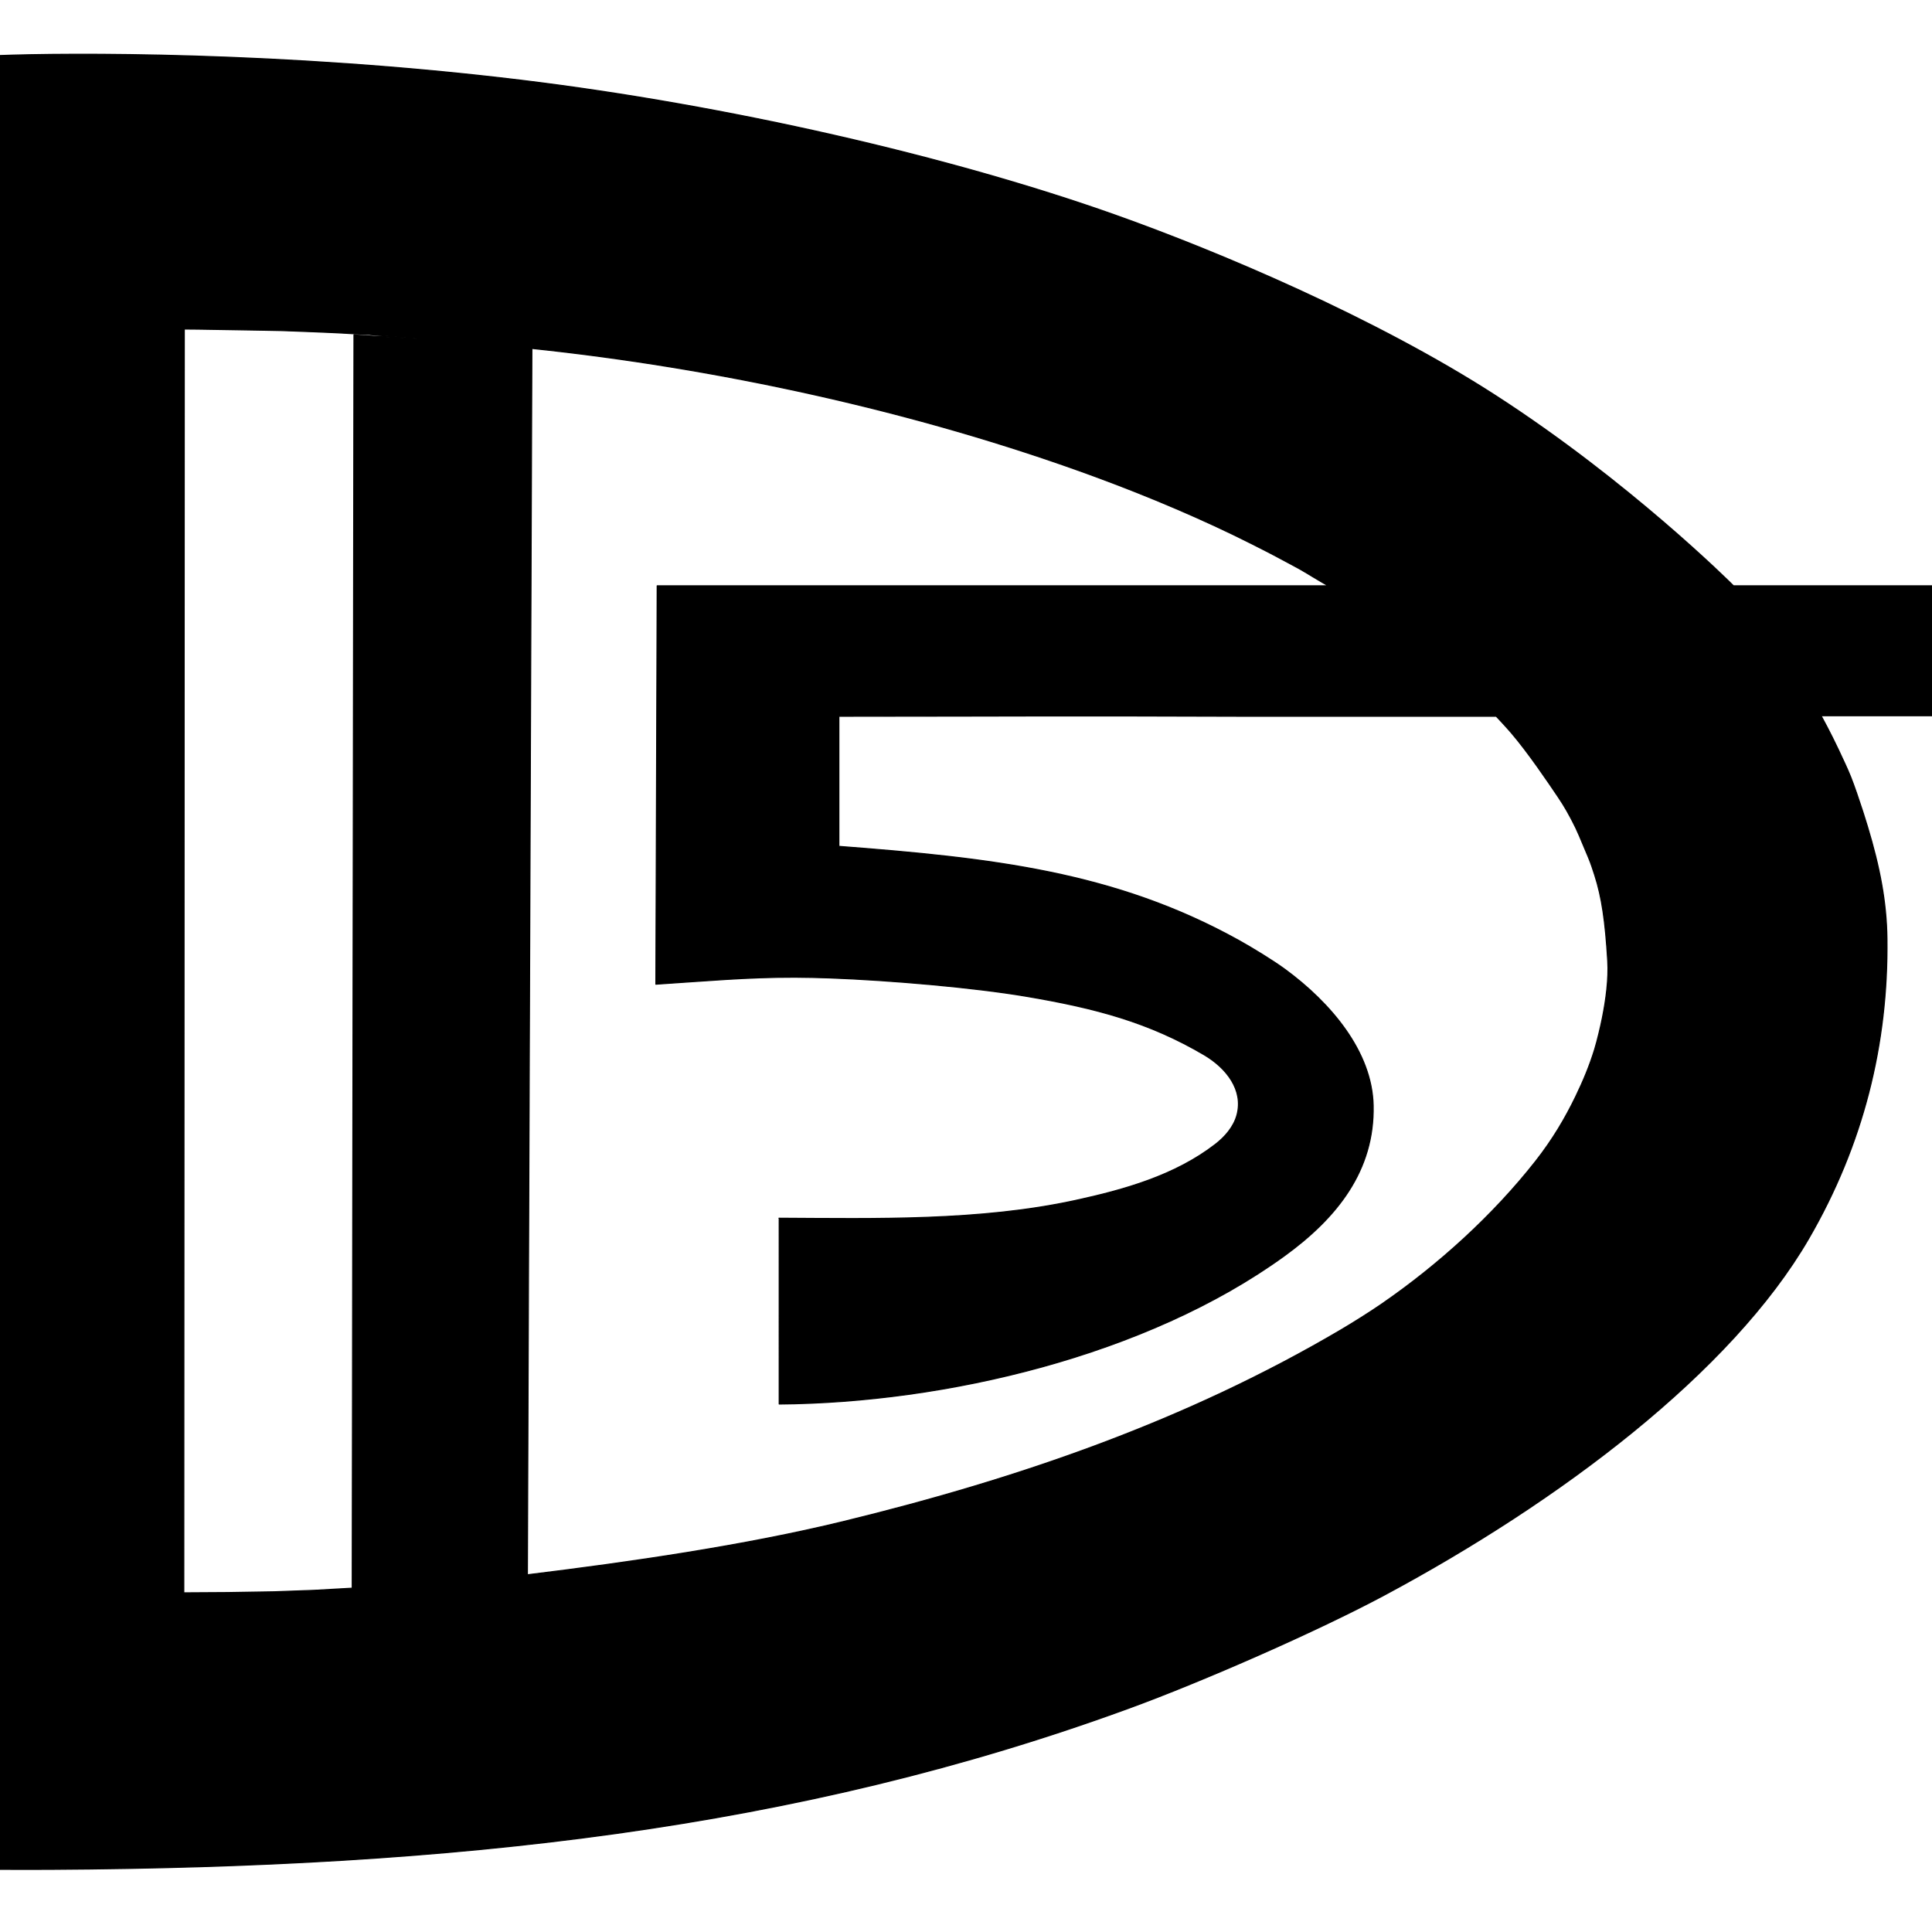 <?xml version="1.0" encoding="UTF-8" standalone="no"?>
<svg
   version="1.1"
   id="Contours"
   x="0px"
   y="0px"
   width="1845.327px"
   height="1845.327px"
   viewBox="0 0 1845.327 1732.424"
   enable-background="new 0 0 1845.327 1845.327"
   xml:space="preserve"
   stroke="black"
   fill="none"
   stroke-linecap="round"
   stroke-linejoin="round"
   sodipodi:docname="logo.svg"
   inkscape:version="1.4.2 (ebf0e940d0, 2025-05-08)"
   xmlns:inkscape="http://www.inkscape.org/namespaces/inkscape"
   xmlns:sodipodi="http://sodipodi.sourceforge.net/DTD/sodipodi-0.dtd"
   xmlns="http://www.w3.org/2000/svg"
   xmlns:svg="http://www.w3.org/2000/svg"><defs
     id="defs1"><inkscape:path-effect
       effect="fillet_chamfer"
       id="path-effect3"
       is_visible="true"
       lpeversion="1"
       nodesatellites_param="F,0,0,1,0,0,0,1 @ F,0,0,1,0,0,0,1 @ F,0,0,1,0,16.624,0,1 @ F,0,0,1,0,16.624,0,1 @ F,0,0,1,0,0,0,1 @ F,0,0,1,0,0,0,1 @ F,0,0,1,0,133.077,0,1 @ F,0,0,1,0,0,0,1 @ F,0,0,1,0,0,0,1 @ F,0,0,1,0,0,0,1 @ F,0,0,1,0,0,0,1 @ F,0,0,1,0,0,0,1 @ F,0,0,1,0,0,0,1 @ F,0,0,1,0,0,0,1 @ F,0,0,1,0,0.1,0,1 @ F,0,0,1,0,0,0,1 @ F,0,0,1,0,0,0,1 | F,0,0,1,0,0,0,1 @ F,0,0,1,0,0,0,1 @ F,0,0,1,0,0,0,1 @ F,0,0,1,0,0,0,1 @ F,0,0,1,0,0,0,1 @ F,0,0,1,0,0,0,1 @ F,0,0,1,0,16.659,0,1 @ F,0,0,1,0,0,0,1 @ F,0,0,1,0,0,0,1 @ F,0,0,1,0,0,0,1 @ F,0,0,1,0,0,0,1 @ F,0,1,1,0,0,0,1 @ F,0,0,1,0,0,0,1 @ F,0,0,1,0,0,0,1 @ F,0,0,1,0,0,0,1 @ F,0,0,1,0,0,0,1 @ F,0,0,1,0,22.182,0,1 @ F,0,0,1,0,0,0,1 @ F,0,0,1,0,0,0,1 @ F,0,0,1,0,0,0,1 @ F,0,0,1,0,15.409,0,1 @ F,0,0,1,0,0,0,1 @ F,0,0,1,0,0,0,1 @ F,0,0,1,0,0,0,1 @ F,0,0,1,0,0,0,1 @ F,0,0,1,0,0,0,1 @ F,0,0,1,0,0,0,1 @ F,0,0,1,0,0,0,1 @ F,0,0,1,0,0,0,1 @ F,0,0,1,0,0,0,1 @ F,0,0,1,0,0,0,1 @ F,0,0,1,0,25.961,0,1 @ F,0,0,1,0,0,0,1 @ F,0,0,1,0,0,0,1 @ F,0,0,1,0,0,0,1 @ F,0,0,1,0,0,0,1 | F,0,0,1,0,0,0,1 @ F,0,0,1,0,0,0,1 @ F,0,0,1,0,0,0,1 @ F,0,0,1,0,0,0,1 @ F,0,0,1,0,0,0,1 @ F,0,0,1,0,0,0,1 @ F,0,0,1,0,0,0,1 @ F,0,0,1,0,0,0,1 @ F,0,0,1,0,7.927,0,1 @ F,0,0,1,0,7.927,0,1 @ F,0,0,1,0,0,0,1 @ F,0,0,1,0,0,0,1 @ F,0,0,1,0,0,0,1 @ F,0,0,1,0,0,0,1 @ F,0,0,1,0,0,0,1 @ F,0,0,1,0,0,0,1"
       radius="0"
       unit="px"
       method="auto"
       mode="F"
       chamfer_steps="1"
       flexible="false"
       use_knot_distance="true"
       apply_no_radius="true"
       apply_with_radius="true"
       only_selected="false"
       hide_knots="false" /><inkscape:path-effect
       effect="fillet_chamfer"
       id="path-effect57"
       is_visible="true"
       lpeversion="1"
       nodesatellites_param="F,0,0,1,0,0,0,1 @ F,0,0,1,0,0,0,1 @ F,0,0,1,0,0,0,1 @ F,0,0,1,0,0,0,1 @ F,0,0,1,0,0,0,1 @ F,0,0,1,0,0,0,1 @ F,0,0,1,0,0,0,1 @ F,0,0,1,0,0,0,1 @ F,0,0,1,0,0,0,1 @ F,0,0,1,0,0,0,1 @ F,0,0,1,0,0,0,1 @ F,0,0,1,0,0,0,1 @ F,0,0,1,0,0,0,1 | F,0,0,1,0,0,0,1 @ F,0,0,1,0,0,0,1 @ F,0,0,1,0,0,0,1 @ F,0,0,1,0,0,0,1 @ F,0,0,1,0,0,0,1 @ F,0,0,1,0,0,0,1 @ F,0,0,1,0,0,0,1 @ F,0,0,1,0,0,0,1 @ F,0,0,1,0,0,0,1 @ F,0,0,1,0,0,0,1 @ F,0,0,1,0,0,0,1 @ F,0,0,1,0,0,0,1 @ F,0,0,1,0,0,0,1 @ F,0,0,1,0,0,0,1 @ F,0,0,1,0,0,0,1 @ F,0,0,1,0,0,0,1 @ F,0,0,1,0,0,0,1 @ F,0,0,1,0,0,0,1 @ F,0,0,1,0,0,0,1 @ F,0,0,1,0,0,0,1 @ F,0,0,1,0,0,0,1 @ F,0,0,1,0,0,0,1 @ F,0,0,1,0,0,0,1 @ F,0,0,1,0,0,0,1 | F,0,0,1,0,0,0,1 @ F,0,0,1,0,0,0,1 @ F,0,0,1,0,0,0,1 @ F,0,0,1,0,0,0,1 @ F,0,0,1,0,0,0,1 @ F,0,0,1,0,0,0,1 @ F,0,0,1,0,0,0,1"
       radius="0"
       unit="px"
       method="auto"
       mode="F"
       chamfer_steps="1"
       flexible="false"
       use_knot_distance="true"
       apply_no_radius="true"
       apply_with_radius="true"
       only_selected="false"
       hide_knots="false" /><inkscape:path-effect
       effect="fillet_chamfer"
       id="path-effect56"
       is_visible="true"
       lpeversion="1"
       nodesatellites_param="F,0,0,1,0,0,0,1 @ F,0,0,1,0,0,0,1 @ F,0,0,1,0,0,0,1 @ F,0,0,1,0,0,0,1 @ F,0,0,1,0,0,0,1 @ F,0,0,1,0,0,0,1 @ F,0,0,1,0,0,0,1 @ F,0,0,1,0,0,0,1 @ F,0,0,1,0,0,0,1 @ F,0,0,1,0,0,0,1 @ F,0,0,1,0,0,0,1 @ F,0,0,1,0,0,0,1 | F,0,0,1,0,0,0,1 @ F,0,0,1,0,0,0,1 @ F,0,0,1,0,0,0,1 @ F,0,0,1,0,0,0,1 @ F,0,0,1,0,0,0,1 @ F,0,0,1,0,0,0,1 @ F,0,0,1,0,0,0,1 @ F,0,0,1,0,0,0,1 @ F,0,0,1,0,0,0,1 @ F,0,0,1,0,0,0,1 @ F,0,0,1,0,0,0,1 @ F,0,0,1,0,0,0,1 @ F,0,0,1,0,0,0,1 @ F,0,0,1,0,0,0,1 @ F,0,0,1,0,0,0,1 @ F,0,0,1,0,0,0,1 @ F,0,0,1,0,0,0,1 @ F,0,0,1,0,0,0,1 @ F,0,0,1,0,0,0,1 @ F,0,0,1,0,0,0,1 @ F,0,0,1,0,0,0,1 @ F,0,0,1,0,0,0,1 @ F,0,0,1,0,0,0,1 @ F,0,0,1,0,0,0,1 | F,0,0,1,0,0,0,1 @ F,0,0,1,0,0,0,1 @ F,0,0,1,0,0,0,1 @ F,0,0,1,0,35.437,0,1 @ F,0,0,1,0,0,0,1 @ F,0,0,1,0,0,0,1 @ F,0,0,1,0,0,0,1"
       radius="0"
       unit="px"
       method="auto"
       mode="F"
       chamfer_steps="1"
       flexible="false"
       use_knot_distance="true"
       apply_no_radius="true"
       apply_with_radius="true"
       only_selected="false"
       hide_knots="false" /></defs><sodipodi:namedview
     id="namedview1"
     pagecolor="#ffffff"
     bordercolor="#000000"
     borderopacity="0.25"
     inkscape:showpageshadow="2"
     inkscape:pageopacity="0.0"
     inkscape:pagecheckerboard="0"
     inkscape:deskcolor="#d1d1d1"
     showguides="true"
     inkscape:zoom="0.26"
     inkscape:cx="778.84615"
     inkscape:cy="1242.3077"
     inkscape:window-width="1920"
     inkscape:window-height="1011"
     inkscape:window-x="0"
     inkscape:window-y="32"
     inkscape:window-maximized="1"
     inkscape:current-layer="g8"><sodipodi:guide
       position="769.595,1208.948"
       orientation="0,-1"
       id="guide39"
       inkscape:locked="false" /><sodipodi:guide
       position="747.215,849.713"
       orientation="0,-1"
       id="guide40"
       inkscape:locked="false" /><sodipodi:guide
       position="176.299,1432.416"
       orientation="0,-1"
       id="guide41"
       inkscape:locked="false" /><sodipodi:guide
       position="176.073,302.557"
       orientation="0,-1"
       id="guide42"
       inkscape:locked="false" /><sodipodi:guide
       position="508.392,325.798"
       orientation="0,-1"
       id="guide43"
       inkscape:locked="false" /><sodipodi:guide
       position="352.74,312.651"
       orientation="0,-1"
       id="guide44"
       inkscape:locked="false" /><sodipodi:guide
       position="349.6,1421.873"
       orientation="0,-1"
       id="guide45"
       inkscape:locked="false" /><sodipodi:guide
       position="508.14,1405.102"
       orientation="0,-1"
       id="guide46"
       inkscape:locked="false" /><sodipodi:guide
       position="746.432,627.148"
       orientation="0,-1"
       id="guide47"
       inkscape:locked="false" /><sodipodi:guide
       position="744.509,491.101"
       orientation="0,-1"
       id="guide48"
       inkscape:locked="false" /><sodipodi:guide
       position="1710.872,1117.834"
       orientation="0,-1"
       id="guide49"
       inkscape:locked="false" /><sodipodi:guide
       position="-2e-06,1677.39"
       orientation="1,0"
       id="guide50"
       inkscape:locked="false" /><sodipodi:guide
       position="176.211,992.653"
       orientation="1,0"
       id="guide51"
       inkscape:locked="false" /><sodipodi:guide
       position="352.855,937.113"
       orientation="1,0"
       id="guide52"
       inkscape:locked="false" /><sodipodi:guide
       position="508.244,958.828"
       orientation="1,0"
       id="guide53"
       inkscape:locked="false" /><sodipodi:guide
       position="1845.334,1118.057"
       orientation="1,0"
       id="guide54"
       inkscape:locked="false" /><sodipodi:guide
       position="1.632,1679.427"
       orientation="0,-1"
       id="guide55"
       inkscape:locked="false" /><sodipodi:guide
       position="-2e-06,52.997"
       orientation="0,-1"
       id="guide56"
       inkscape:locked="false" /><sodipodi:guide
       position="-2.0000002e-06,890.805"
       orientation="0,-1"
       id="guide1"
       inkscape:locked="false" /><sodipodi:guide
       position="992.364,1098.424"
       orientation="0,-1"
       id="guide2"
       inkscape:locked="false" /><sodipodi:guide
       position="802.268,1035.012"
       orientation="1,0"
       id="guide3"
       inkscape:locked="false" /><sodipodi:guide
       position="1859.878,1007.795"
       orientation="0,-1"
       id="guide20"
       inkscape:locked="false" /><sodipodi:guide
       position="1392.337,890.805"
       orientation="1,0"
       id="guide4"
       inkscape:locked="false" /><sodipodi:guide
       position="743.645,512.135"
       orientation="1,0"
       id="guide5"
       inkscape:locked="false" /><sodipodi:guide
       position="800.664,1039.929"
       orientation="0,-1"
       id="guide6"
       inkscape:locked="false" /></sodipodi:namedview><g
     id="g57"><g
       id="g58"
       transform="translate(42.729,277.372)"><g
         id="g59"
         transform="translate(548.077,-68.435)"><g
           id="g7"><g
             id="g8"><path
               id="path1"
               style="opacity:1;fill:#000000;fill-opacity:1"
               class="selected"
               transform="translate(-591.091,-212.334)"
               inkscape:path-effect="#path-effect3"
               inkscape:original-d="m 1739.9602,631.08017 c 0,0 9.0356,16.52432 16.3203,32.07121 8.4543,18.04287 11.5126,24.28132 17.3316,41.27875 1.8405,5.37602 3.5977,10.62599 5.2706,15.76587 15.0137,46.13065 23.2256,83.39173 23.7226,123.28897 1.2575,100.93975 -22.9009,197.09893 -74.7949,286.55493 -91.9582,158.5196 -323.1267,310.2993 -524.1562,398.2614 -357.6897,156.5099 -719.85643,201.5949 -1153.372946,204.1231 -16.767181,0.098 -33.536564,0.097 -50.281254,0 V 840.0168 -4.7305181e-5 C 61.458819,-2.3874727 269.40087,-4.2535274 498.489,23.610948 c 197.63674,24.038977 410.28066,73.106571 566.8446,128.700862 99.822,35.44582 249.4947,98.84718 363.6751,172.62559 129.4348,83.63517 226.996,181.52875 226.996,181.52875 h 190.1714 l 0.051,124.61402 M 744.27709,1110.5118 c 92.83919,0.4593 191.83066,2.8136 282.56511,-16.8481 47.4893,-10.2907 95.7467,-23.9536 134.2154,-53.6401 9.2876,-7.1673 17.5812,-16.6797 20.6619,-27.9995 6.5241,-23.97176 -10.003,-45.0656 -31.4176,-57.66019 -52.7199,-31.0063 -103.0475,-44.45721 -169.05086,-55.68404 -56.28602,-9.57397 -147.76599,-16.91636 -205.03609,-18.16154 -53.35798,-1.16013 -96.36118,3.03476 -149.5132,6.49761 l 1.27779,-380.54979 641.09206,-2e-5 c -5.1075,-2.48359 -23.2807,-13.86745 -28.0809,-16.45478 -19.7637,-10.65274 -24.3246,-13.1836 -45.6376,-23.93321 -45.6652,-23.03209 -97.4935,-44.96048 -147.6403,-63.45853 C 873.78419,338.46114 681.13679,297.85494 508.31187,279.75004 l -4.28844,1171.31886 c 97.80212,-11.9536 206.93389,-27.7327 301.59514,-50.7869 175.18693,-42.6658 341.71903,-100.9054 494.92443,-194.805 6.5555,-4.0179 12.7945,-8.4216 19.1832,-12.8179 54.5057,-37.5081 106.6652,-84.8712 147.2036,-136.4445 16.4324,-20.9054 28.4411,-41.3612 38.4952,-62.16725 9.1923,-19.02266 16.8873,-38.26982 22.0318,-59.82317 4.7533,-19.91444 9.7604,-46.97528 8.4201,-69.36899 -2.2911,-38.27987 -5.6467,-60.89665 -12.3855,-81.95165 -1.7918,-5.59835 -3.6469,-11.31789 -5.9946,-16.91587 -7.9538,-18.96575 -10.582,-25.7288 -15.5428,-35.10964 -3.0155,-5.70209 -6.7033,-12.84113 -13.5196,-22.92096 -9.1369,-13.51146 -28.5787,-42.44628 -45.1915,-61.71839 -5.2664,-6.10932 -13.8512,-15.15851 -13.8512,-15.15851 h -241.6888 c -192.67852,-0.66174 -193.48825,-0.10579 -386.17181,0 l -10e-6,124.24411 c 154.97199,11.90711 278.43692,25.74126 404.60702,103.07454 51.0434,31.28598 104.4233,84.52474 105.715,144.37938 1.341,62.1436 -34.5836,107.2752 -84.9181,143.745 -131.5678,95.3273 -324.21681,140.2783 -482.42584,141.468 l 0.006,-176.7007 m -407.81131,352.5753 1.64492,-1197.03522 c 54.45771,4.05408 120.8277,5.06373 169.9631,12.91946 L 353.13985,266.50639 c -8.75657,-0.45155 -17.17911,-0.8321 -26.04812,-1.42494 -2.40536,-0.16078 -4.84523,-0.24268 -7.28823,-0.36867 -11.19093,-0.57711 -22.75976,-0.90836 -34.72526,-1.43234 -3.97641,-0.17413 -9.46972,-0.38029 -13.4892,-0.4984 -3.75973,-0.11047 -7.5373,-0.26414 -11.33083,-0.30985 -26.55664,-0.31995 -52.98348,-0.97406 -78.92137,-1.23558 -1.32214,-0.0133 -1.32053,-0.003 -2.64119,-0.002 -0.53136,4.9e-4 -2.37745,-0.006 -2.37745,-0.006 l -0.47154,1207.07199 41.42102,-0.2465 44.65791,-0.7422 38.38643,-1.3941 z"
               d="m 1739.96,631.08 c 0,0 9.036,16.524 16.32,32.071 5.325,11.364 8.509,18.045 11.59,25.681 3.435,8.513 8.17,22.634 11.012,31.364 10e-5,2.2e-4 2.328,7.07 4.992,15.856 11.839,39.035 18.292,72.207 18.73,107.433 1.258,100.94 -22.901,197.099 -74.795,286.555 -74.05,127.65 -238.371,250.929 -404.533,340.033 -64.754,34.724 -174.095,82.534 -243.089,107.829 -318.317,116.7 -646.158,152.285 -1029.907,154.523 -16.767,0.098 -33.537,0.097 -50.281,0 V 840.017 -4.7305181e-5 C 61.459,-2.387 269.401,-4.254 498.489,23.611 c 197.637,24.039 410.281,73.107 566.845,128.701 99.822,35.446 249.495,98.847 363.675,172.626 127.428,82.339 223.964,178.497 226.926,181.459 0.039,0.039 0.115,0.07 0.17,0.07 l 190.071,0 0.051,124.614 M 744.277,1110.512 c 92.839,0.459 191.831,2.814 282.565,-16.848 47.489,-10.291 95.747,-23.954 134.215,-53.64 9.288,-7.167 17.581,-16.68 20.662,-28 6.524,-23.972 -10.003,-45.066 -31.418,-57.66 -52.72,-31.006 -103.047,-44.457 -169.051,-55.684 -51.099,-8.692 -131.203,-15.544 -188.385,-17.665 -9.194,-0.341 -24.109,-0.676 -33.309,-0.692 -45.939,-0.083 -85.343,3.598 -132.856,6.693 l 1.278,-380.55 641.092,-2e-5 c -5.107,-2.484 -23.281,-13.867 -28.081,-16.455 -19.764,-10.653 -24.325,-13.184 -45.638,-23.933 -45.665,-23.032 -97.493,-44.96 -147.64,-63.459 C 873.784,338.461 681.137,297.855 508.312,279.75 l -4.288,1171.319 c 97.802,-11.954 206.934,-27.733 301.595,-50.787 167.967,-40.907 327.977,-96.131 475.914,-183.375 10.553,-6.223 27.373,-16.79 37.459,-23.742 0.245,-0.169 0.49,-0.337 0.735,-0.506 54.506,-37.508 106.665,-84.871 147.204,-136.445 16.432,-20.905 28.441,-41.361 38.495,-62.167 7.028,-14.544 13.181,-29.22 17.988,-44.957 2.486,-8.138 5.684,-21.571 7.347,-29.916 3.451,-17.31 6.143,-37.181 5.117,-54.319 -2.291,-38.28 -5.647,-60.897 -12.386,-81.952 -1.792,-5.598 -3.647,-11.318 -5.995,-16.916 -7.954,-18.966 -10.582,-25.729 -15.543,-35.11 -3.015,-5.702 -6.703,-12.841 -13.52,-22.921 -9.137,-13.511 -28.579,-42.446 -45.191,-61.718 -5.266,-6.109 -13.851,-15.159 -13.851,-15.159 h -241.689 c -192.679,-0.662 -193.488,-0.106 -386.172,0 l -10e-6,124.244 c 145.786,11.201 263.69,24.108 382.193,89.98 12.531,6.966 32.402,19.087 43.957,27.569 43.497,31.931 83.062,78.476 84.172,129.905 1.341,62.144 -34.584,107.275 -84.918,143.745 -131.568,95.327 -324.217,140.278 -482.426,141.468 l 0.006,-176.701 m -407.811,352.575 1.645,-1197.035 c 54.458,4.054 120.828,5.064 169.963,12.919 L 353.14,266.506 c -8.757,-0.452 -17.179,-0.832 -26.048,-1.425 -2.405,-0.161 -4.845,-0.243 -7.288,-0.369 -11.191,-0.577 -22.76,-0.908 -34.725,-1.432 -3.976,-0.174 -9.47,-0.38 -13.489,-0.498 -1.134,-0.033 -2.27,-0.071 -3.407,-0.108 -4.375,-0.142 -11.472,-0.244 -15.85,-0.307 -21.19,-0.303 -42.274,-0.773 -63.07,-1.04 -4.377,-0.056 -9.108,-0.094 -10.567,-0.093 -0.531,4.9e-4 -2.377,-0.006 -2.377,-0.006 l -0.472,1207.072 41.421,-0.246 44.658,-0.742 38.386,-1.394 z"
               sodipodi:nodetypes="csscsssscccsssccccsssssscccsssccsscsssssssssccccsssccccccssssssccccccc" /></g></g><ellipse
           style="opacity:0.764;fill:#000000;stroke-width:1.06"
           id="path4"
           transform="matrix(1,0,0.004,1,0,0)"
           ry="603.108"
           rx="1359.691"
           cy="895.313"
           cx="-2409.525" /><ellipse
           style="opacity:0.827;fill:none;fill-opacity:1;stroke:none;stroke-width:7.76;stroke-dasharray:none;stroke-opacity:0"
           id="path19"
           cx="-804.139"
           cy="912.39"
           rx="57.778"
           ry="186.667" /></g></g></g></svg>
